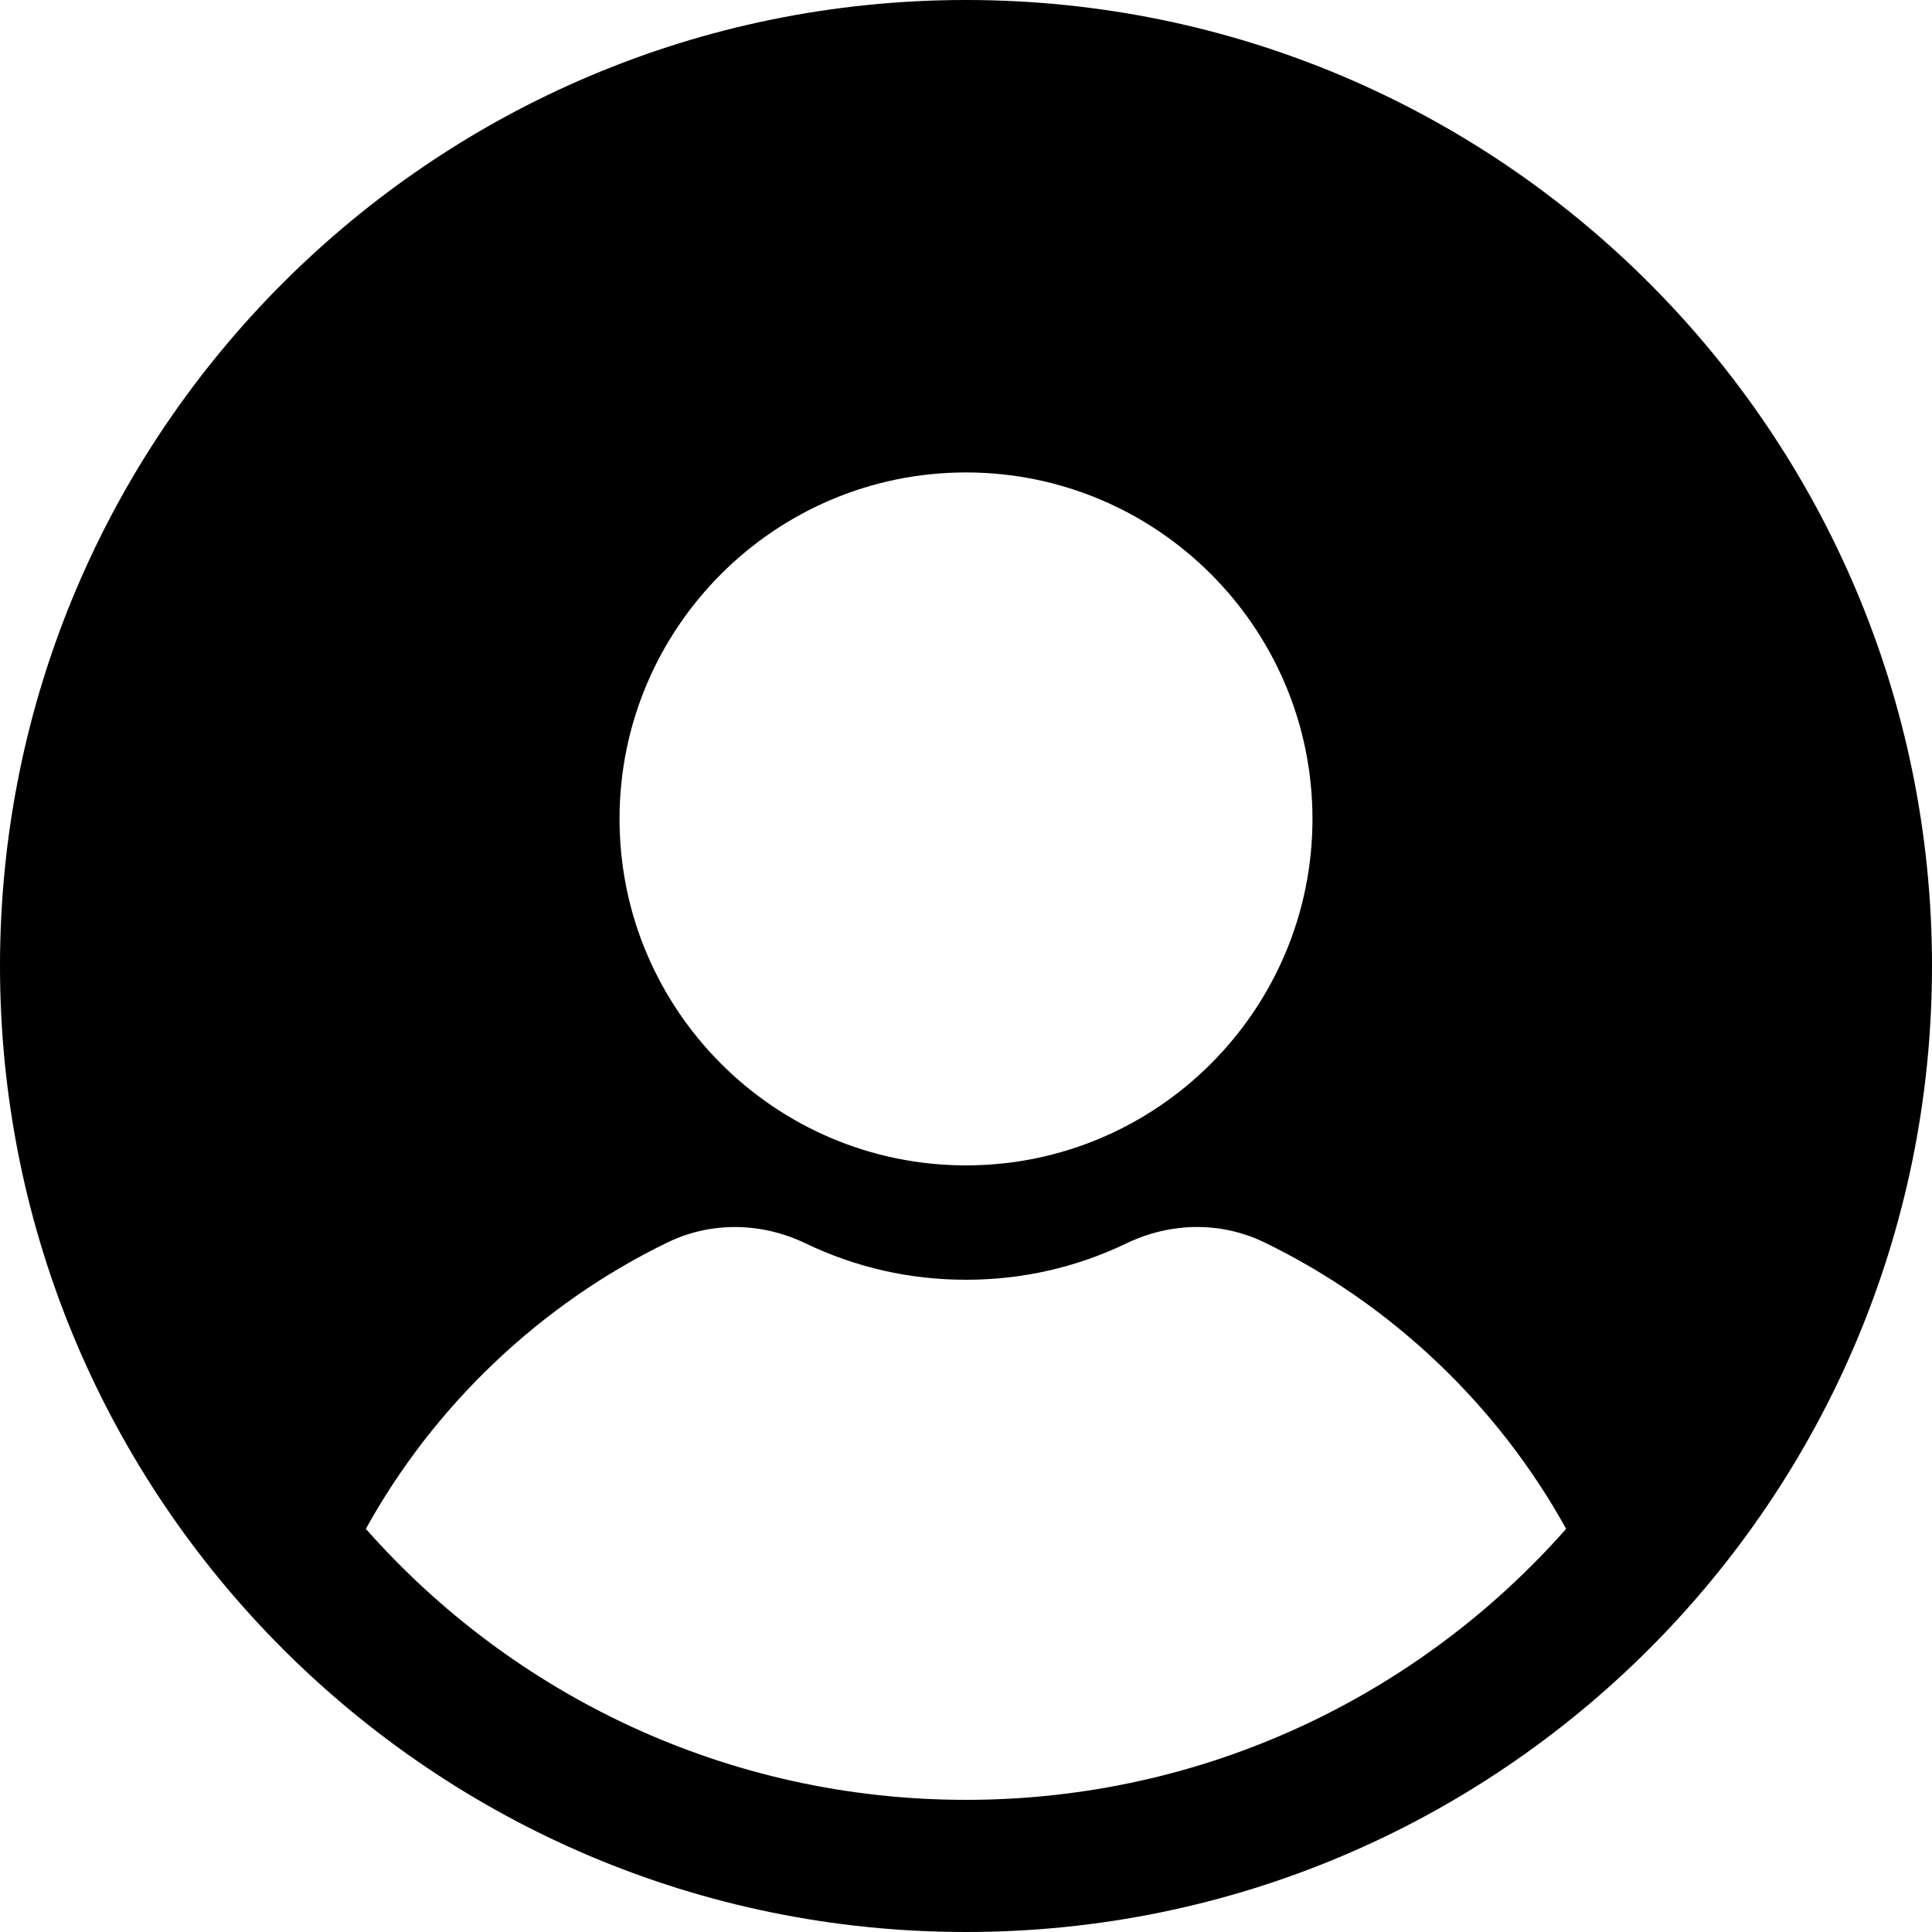 <svg width="30" height="30" viewBox="0 0 30 30" fill="none" xmlns="http://www.w3.org/2000/svg">
<path d="M15 0C6.716 0 0 6.716 0 15C0 23.284 6.716 30 15 30C23.284 30 30 23.284 30 15C30 6.716 23.284 0 15 0ZM15 7.336C17.966 7.336 20.38 9.749 20.38 12.716C20.38 15.682 17.966 18.096 15 18.096C12.033 18.096 9.62 15.682 9.62 12.716C9.62 9.749 12.033 7.336 15 7.336ZM15 27.948C11.288 27.948 7.959 26.319 5.681 23.74C6.74 21.823 8.396 20.248 10.364 19.293C11.034 18.968 11.816 18.974 12.509 19.307C13.29 19.682 14.128 19.872 15 19.872C15.872 19.872 16.71 19.682 17.491 19.307C18.186 18.973 18.967 18.968 19.636 19.293C21.605 20.248 23.26 21.823 24.319 23.74C22.041 26.319 18.712 27.948 15 27.948Z" fill="black"/>
</svg>
